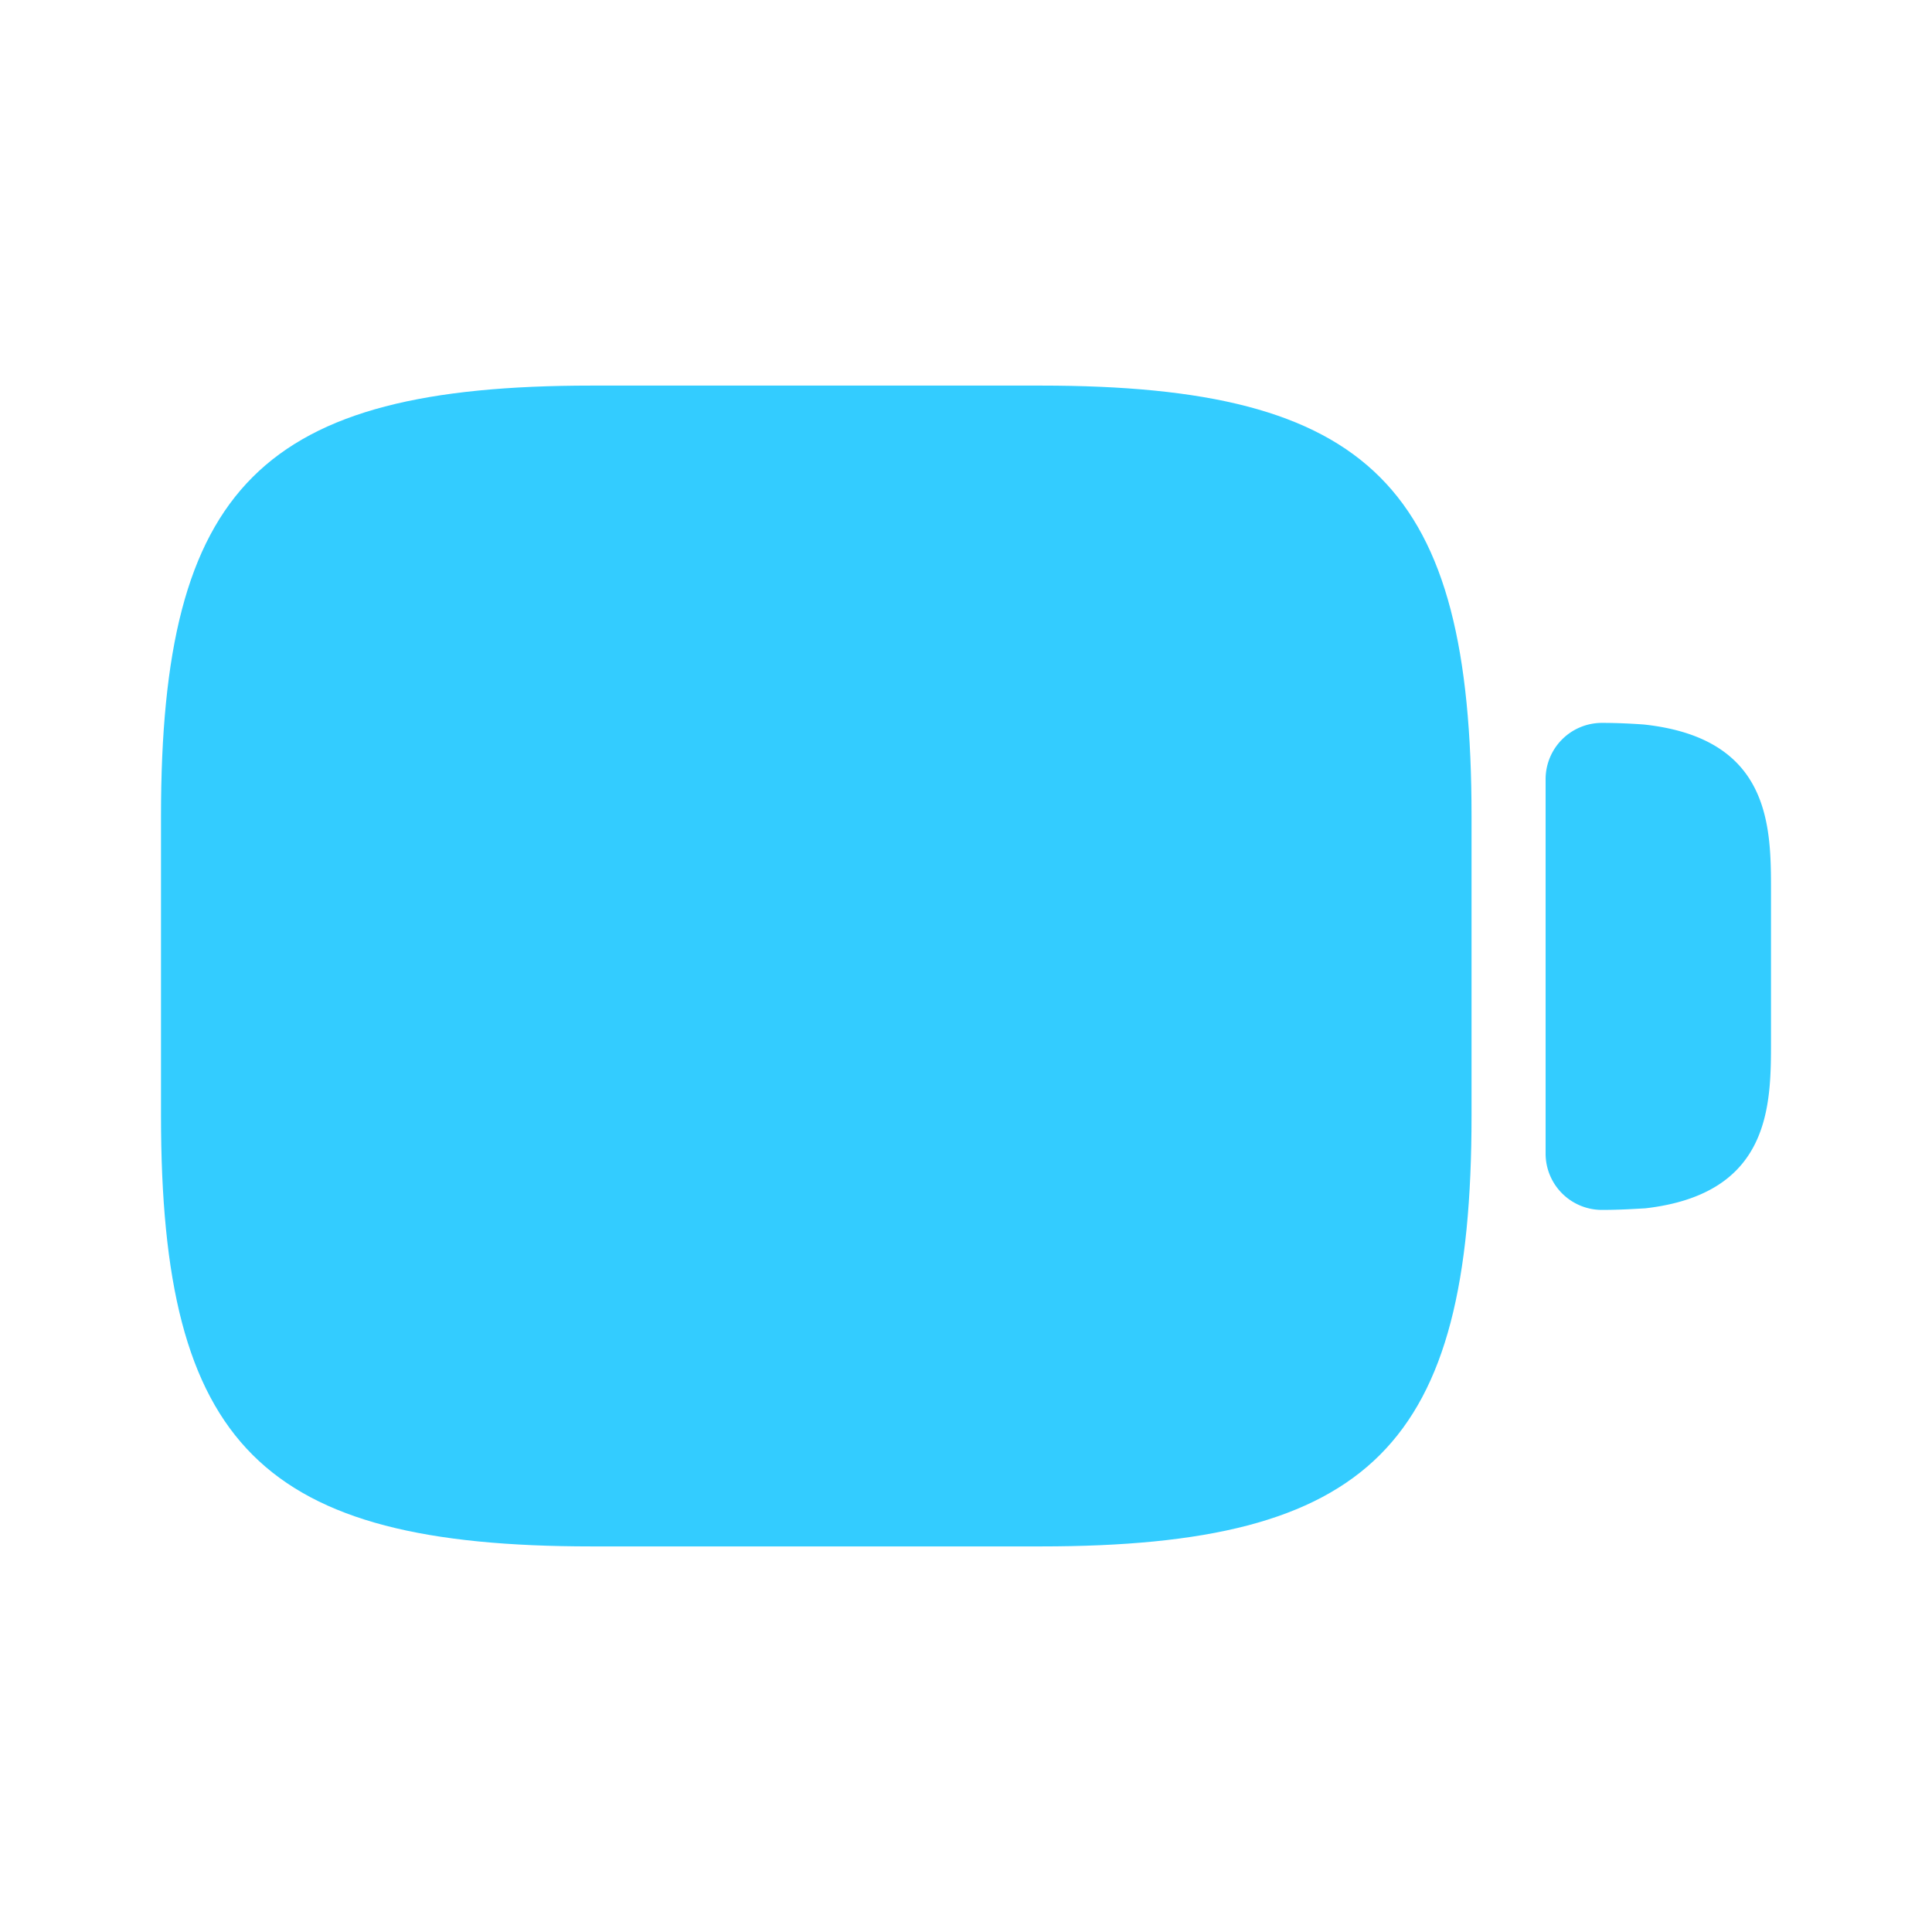 <svg xmlns="http://www.w3.org/2000/svg" width="24" height="24" viewBox="0 0 24 24">
  <g id="vuesax_bold_battery-empty" data-name="vuesax/bold/battery-empty" transform="translate(-172 -188)">
    <g id="battery-empty">
      <path id="Vector" d="M10.93,0H5.35C1.25,0,0,1.25,0,5.35V9.07c0,4.1,1.25,5.35,5.35,5.35h5.58c4.1,0,5.35-1.25,5.35-5.35V5.35C16.28,1.25,15.03,0,10.93,0Z" transform="translate(174 192.79)" fill="#3cf"/>
      <path id="Vector-2" data-name="Vector" d="M1.22.02C1.08.01.9,0,.7,0A.7.7,0,0,0,0,.7V5.35a.7.7,0,0,0,.7.7c.2,0,.37-.01.54-.02C2.8,5.85,2.8,4.75,2.8,3.95V2.09C2.8,1.29,2.8.19,1.22.02Z" transform="translate(191.2 196.98)" fill="#3cf"/>
      <path id="Vector-3" data-name="Vector" d="M0,0H24V24H0Z" transform="translate(196 212) rotate(180)" fill="none" opacity="0"/>
    </g>
  </g>
</svg>
